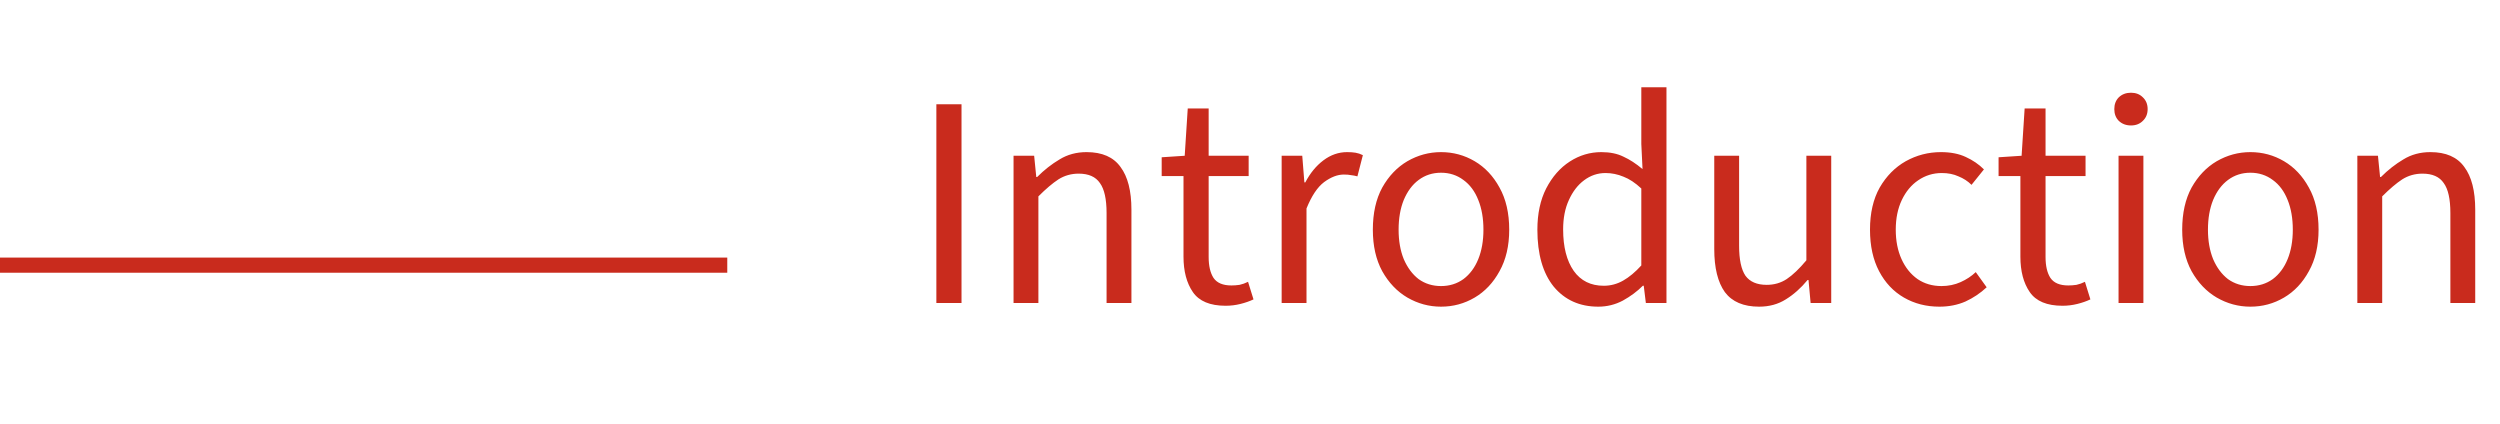 <svg width="165" height="28" viewBox="0 0 165 28" fill="none" xmlns="http://www.w3.org/2000/svg">
<path d="M61.8 20V6.88H63.46V20H61.8ZM66.894 20V10.28H68.254L68.394 11.68H68.454C68.921 11.213 69.414 10.827 69.934 10.52C70.454 10.2 71.047 10.04 71.714 10.04C72.741 10.04 73.487 10.367 73.954 11.02C74.434 11.66 74.674 12.6 74.674 13.84V20H73.034V14.06C73.034 13.14 72.887 12.48 72.594 12.08C72.314 11.667 71.847 11.46 71.194 11.46C70.701 11.46 70.254 11.587 69.854 11.84C69.467 12.093 69.027 12.467 68.534 12.96V20H66.894ZM80.891 20.18C79.865 20.18 79.145 19.88 78.731 19.28C78.318 18.68 78.111 17.9 78.111 16.94V11.62H76.671V10.38L78.191 10.28L78.391 7.16H79.771V10.28H82.411V11.62H79.771V16.96C79.771 17.547 79.878 18.007 80.091 18.34C80.318 18.673 80.711 18.84 81.271 18.84C81.445 18.84 81.625 18.827 81.811 18.8C81.998 18.76 82.185 18.693 82.371 18.6L82.731 19.76C82.478 19.88 82.191 19.98 81.871 20.06C81.551 20.14 81.225 20.18 80.891 20.18ZM84.589 20V10.28H85.949L86.089 12.04H86.149C86.469 11.427 86.869 10.94 87.349 10.58C87.829 10.22 88.349 10.04 88.909 10.04C89.123 10.04 89.309 10.053 89.469 10.08C89.629 10.107 89.789 10.16 89.949 10.24L89.589 11.64C89.443 11.6 89.303 11.573 89.169 11.56C89.049 11.533 88.889 11.52 88.689 11.52C88.276 11.52 87.843 11.687 87.389 12.02C86.949 12.353 86.563 12.933 86.229 13.76V20H84.589ZM95.108 20.24C94.321 20.24 93.581 20.04 92.888 19.64C92.207 19.24 91.654 18.66 91.228 17.9C90.814 17.14 90.608 16.227 90.608 15.16C90.608 14.067 90.814 13.14 91.228 12.38C91.654 11.62 92.207 11.04 92.888 10.64C93.581 10.24 94.321 10.04 95.108 10.04C95.907 10.04 96.647 10.24 97.328 10.64C98.007 11.04 98.554 11.62 98.968 12.38C99.394 13.14 99.608 14.067 99.608 15.16C99.608 16.227 99.394 17.14 98.968 17.9C98.554 18.66 98.007 19.24 97.328 19.64C96.647 20.04 95.907 20.24 95.108 20.24ZM95.108 18.88C95.668 18.88 96.161 18.727 96.588 18.42C97.014 18.1 97.341 17.66 97.567 17.1C97.794 16.54 97.907 15.893 97.907 15.16C97.907 14.413 97.794 13.76 97.567 13.2C97.341 12.627 97.014 12.187 96.588 11.88C96.161 11.56 95.668 11.4 95.108 11.4C94.547 11.4 94.054 11.56 93.627 11.88C93.214 12.187 92.888 12.627 92.647 13.2C92.421 13.76 92.308 14.413 92.308 15.16C92.308 15.893 92.421 16.54 92.647 17.1C92.888 17.66 93.214 18.1 93.627 18.42C94.054 18.727 94.547 18.88 95.108 18.88ZM105.487 20.24C104.261 20.24 103.281 19.8 102.547 18.92C101.827 18.027 101.467 16.773 101.467 15.16C101.467 14.107 101.661 13.2 102.047 12.44C102.447 11.667 102.967 11.073 103.607 10.66C104.247 10.247 104.941 10.04 105.687 10.04C106.261 10.04 106.747 10.14 107.147 10.34C107.561 10.527 107.981 10.8 108.407 11.16L108.327 9.5V5.76H109.987V20H108.627L108.487 18.86H108.427C108.054 19.233 107.614 19.56 107.107 19.84C106.601 20.107 106.061 20.24 105.487 20.24ZM105.847 18.86C106.301 18.86 106.727 18.747 107.127 18.52C107.527 18.293 107.927 17.96 108.327 17.52V12.44C107.927 12.067 107.534 11.807 107.147 11.66C106.761 11.5 106.367 11.42 105.967 11.42C105.447 11.42 104.974 11.58 104.547 11.9C104.134 12.207 103.801 12.64 103.547 13.2C103.294 13.747 103.167 14.393 103.167 15.14C103.167 16.3 103.401 17.213 103.867 17.88C104.334 18.533 104.994 18.86 105.847 18.86ZM116.101 20.24C115.074 20.24 114.321 19.92 113.841 19.28C113.374 18.627 113.141 17.68 113.141 16.44V10.28H114.781V16.22C114.781 17.127 114.921 17.787 115.201 18.2C115.494 18.6 115.961 18.8 116.601 18.8C117.094 18.8 117.534 18.673 117.921 18.42C118.321 18.153 118.754 17.74 119.221 17.18V10.28H120.861V20H119.501L119.361 18.48H119.301C118.861 19.013 118.381 19.44 117.861 19.76C117.354 20.08 116.768 20.24 116.101 20.24ZM128 20.24C127.133 20.24 126.353 20.04 125.66 19.64C124.967 19.24 124.42 18.66 124.02 17.9C123.62 17.14 123.42 16.227 123.42 15.16C123.42 14.067 123.633 13.14 124.06 12.38C124.5 11.62 125.073 11.04 125.78 10.64C126.5 10.24 127.273 10.04 128.1 10.04C128.74 10.04 129.287 10.147 129.74 10.36C130.207 10.573 130.607 10.847 130.94 11.18L130.12 12.2C129.88 11.96 129.593 11.773 129.26 11.64C128.94 11.493 128.573 11.42 128.16 11.42C127.587 11.42 127.067 11.58 126.6 11.9C126.147 12.207 125.787 12.64 125.52 13.2C125.253 13.76 125.12 14.413 125.12 15.16C125.12 15.893 125.247 16.54 125.5 17.1C125.753 17.66 126.107 18.1 126.56 18.42C127.013 18.727 127.54 18.88 128.14 18.88C128.593 18.88 129.013 18.793 129.4 18.62C129.787 18.447 130.12 18.227 130.4 17.96L131.12 18.96C130.707 19.347 130.24 19.66 129.72 19.9C129.2 20.127 128.627 20.24 128 20.24ZM136.126 20.18C135.099 20.18 134.379 19.88 133.966 19.28C133.552 18.68 133.346 17.9 133.346 16.94V11.62H131.906V10.38L133.426 10.28L133.626 7.16H135.006V10.28H137.646V11.62H135.006V16.96C135.006 17.547 135.112 18.007 135.326 18.34C135.552 18.673 135.946 18.84 136.506 18.84C136.679 18.84 136.859 18.827 137.046 18.8C137.232 18.76 137.419 18.693 137.606 18.6L137.966 19.76C137.712 19.88 137.426 19.98 137.106 20.06C136.786 20.14 136.459 20.18 136.126 20.18ZM139.824 20V10.28H141.464V20H139.824ZM140.644 8.28C140.324 8.28 140.057 8.18 139.844 7.98C139.644 7.78 139.544 7.52 139.544 7.2C139.544 6.88 139.644 6.62 139.844 6.42C140.057 6.22 140.324 6.12 140.644 6.12C140.964 6.12 141.224 6.22 141.424 6.42C141.637 6.62 141.744 6.88 141.744 7.2C141.744 7.52 141.637 7.78 141.424 7.98C141.224 8.18 140.964 8.28 140.644 8.28ZM148.525 20.24C147.739 20.24 146.999 20.04 146.305 19.64C145.625 19.24 145.072 18.66 144.645 17.9C144.232 17.14 144.025 16.227 144.025 15.16C144.025 14.067 144.232 13.14 144.645 12.38C145.072 11.62 145.625 11.04 146.305 10.64C146.999 10.24 147.739 10.04 148.525 10.04C149.325 10.04 150.065 10.24 150.745 10.64C151.425 11.04 151.972 11.62 152.385 12.38C152.812 13.14 153.025 14.067 153.025 15.16C153.025 16.227 152.812 17.14 152.385 17.9C151.972 18.66 151.425 19.24 150.745 19.64C150.065 20.04 149.325 20.24 148.525 20.24ZM148.525 18.88C149.085 18.88 149.579 18.727 150.005 18.42C150.432 18.1 150.759 17.66 150.985 17.1C151.212 16.54 151.325 15.893 151.325 15.16C151.325 14.413 151.212 13.76 150.985 13.2C150.759 12.627 150.432 12.187 150.005 11.88C149.579 11.56 149.085 11.4 148.525 11.4C147.965 11.4 147.472 11.56 147.045 11.88C146.632 12.187 146.305 12.627 146.065 13.2C145.839 13.76 145.725 14.413 145.725 15.16C145.725 15.893 145.839 16.54 146.065 17.1C146.305 17.66 146.632 18.1 147.045 18.42C147.472 18.727 147.965 18.88 148.525 18.88ZM155.585 20V10.28H156.945L157.085 11.68H157.145C157.612 11.213 158.105 10.827 158.625 10.52C159.145 10.2 159.739 10.04 160.405 10.04C161.432 10.04 162.179 10.367 162.645 11.02C163.125 11.66 163.365 12.6 163.365 13.84V20H161.725V14.06C161.725 13.14 161.579 12.48 161.285 12.08C161.005 11.667 160.539 11.46 159.885 11.46C159.392 11.46 158.945 11.587 158.545 11.84C158.159 12.093 157.719 12.467 157.225 12.96V20H155.585Z" fill="#C92B1D"/>
<line y1="17.5" x2="48" y2="17.5" stroke="#C92B1D"/>
</svg>
